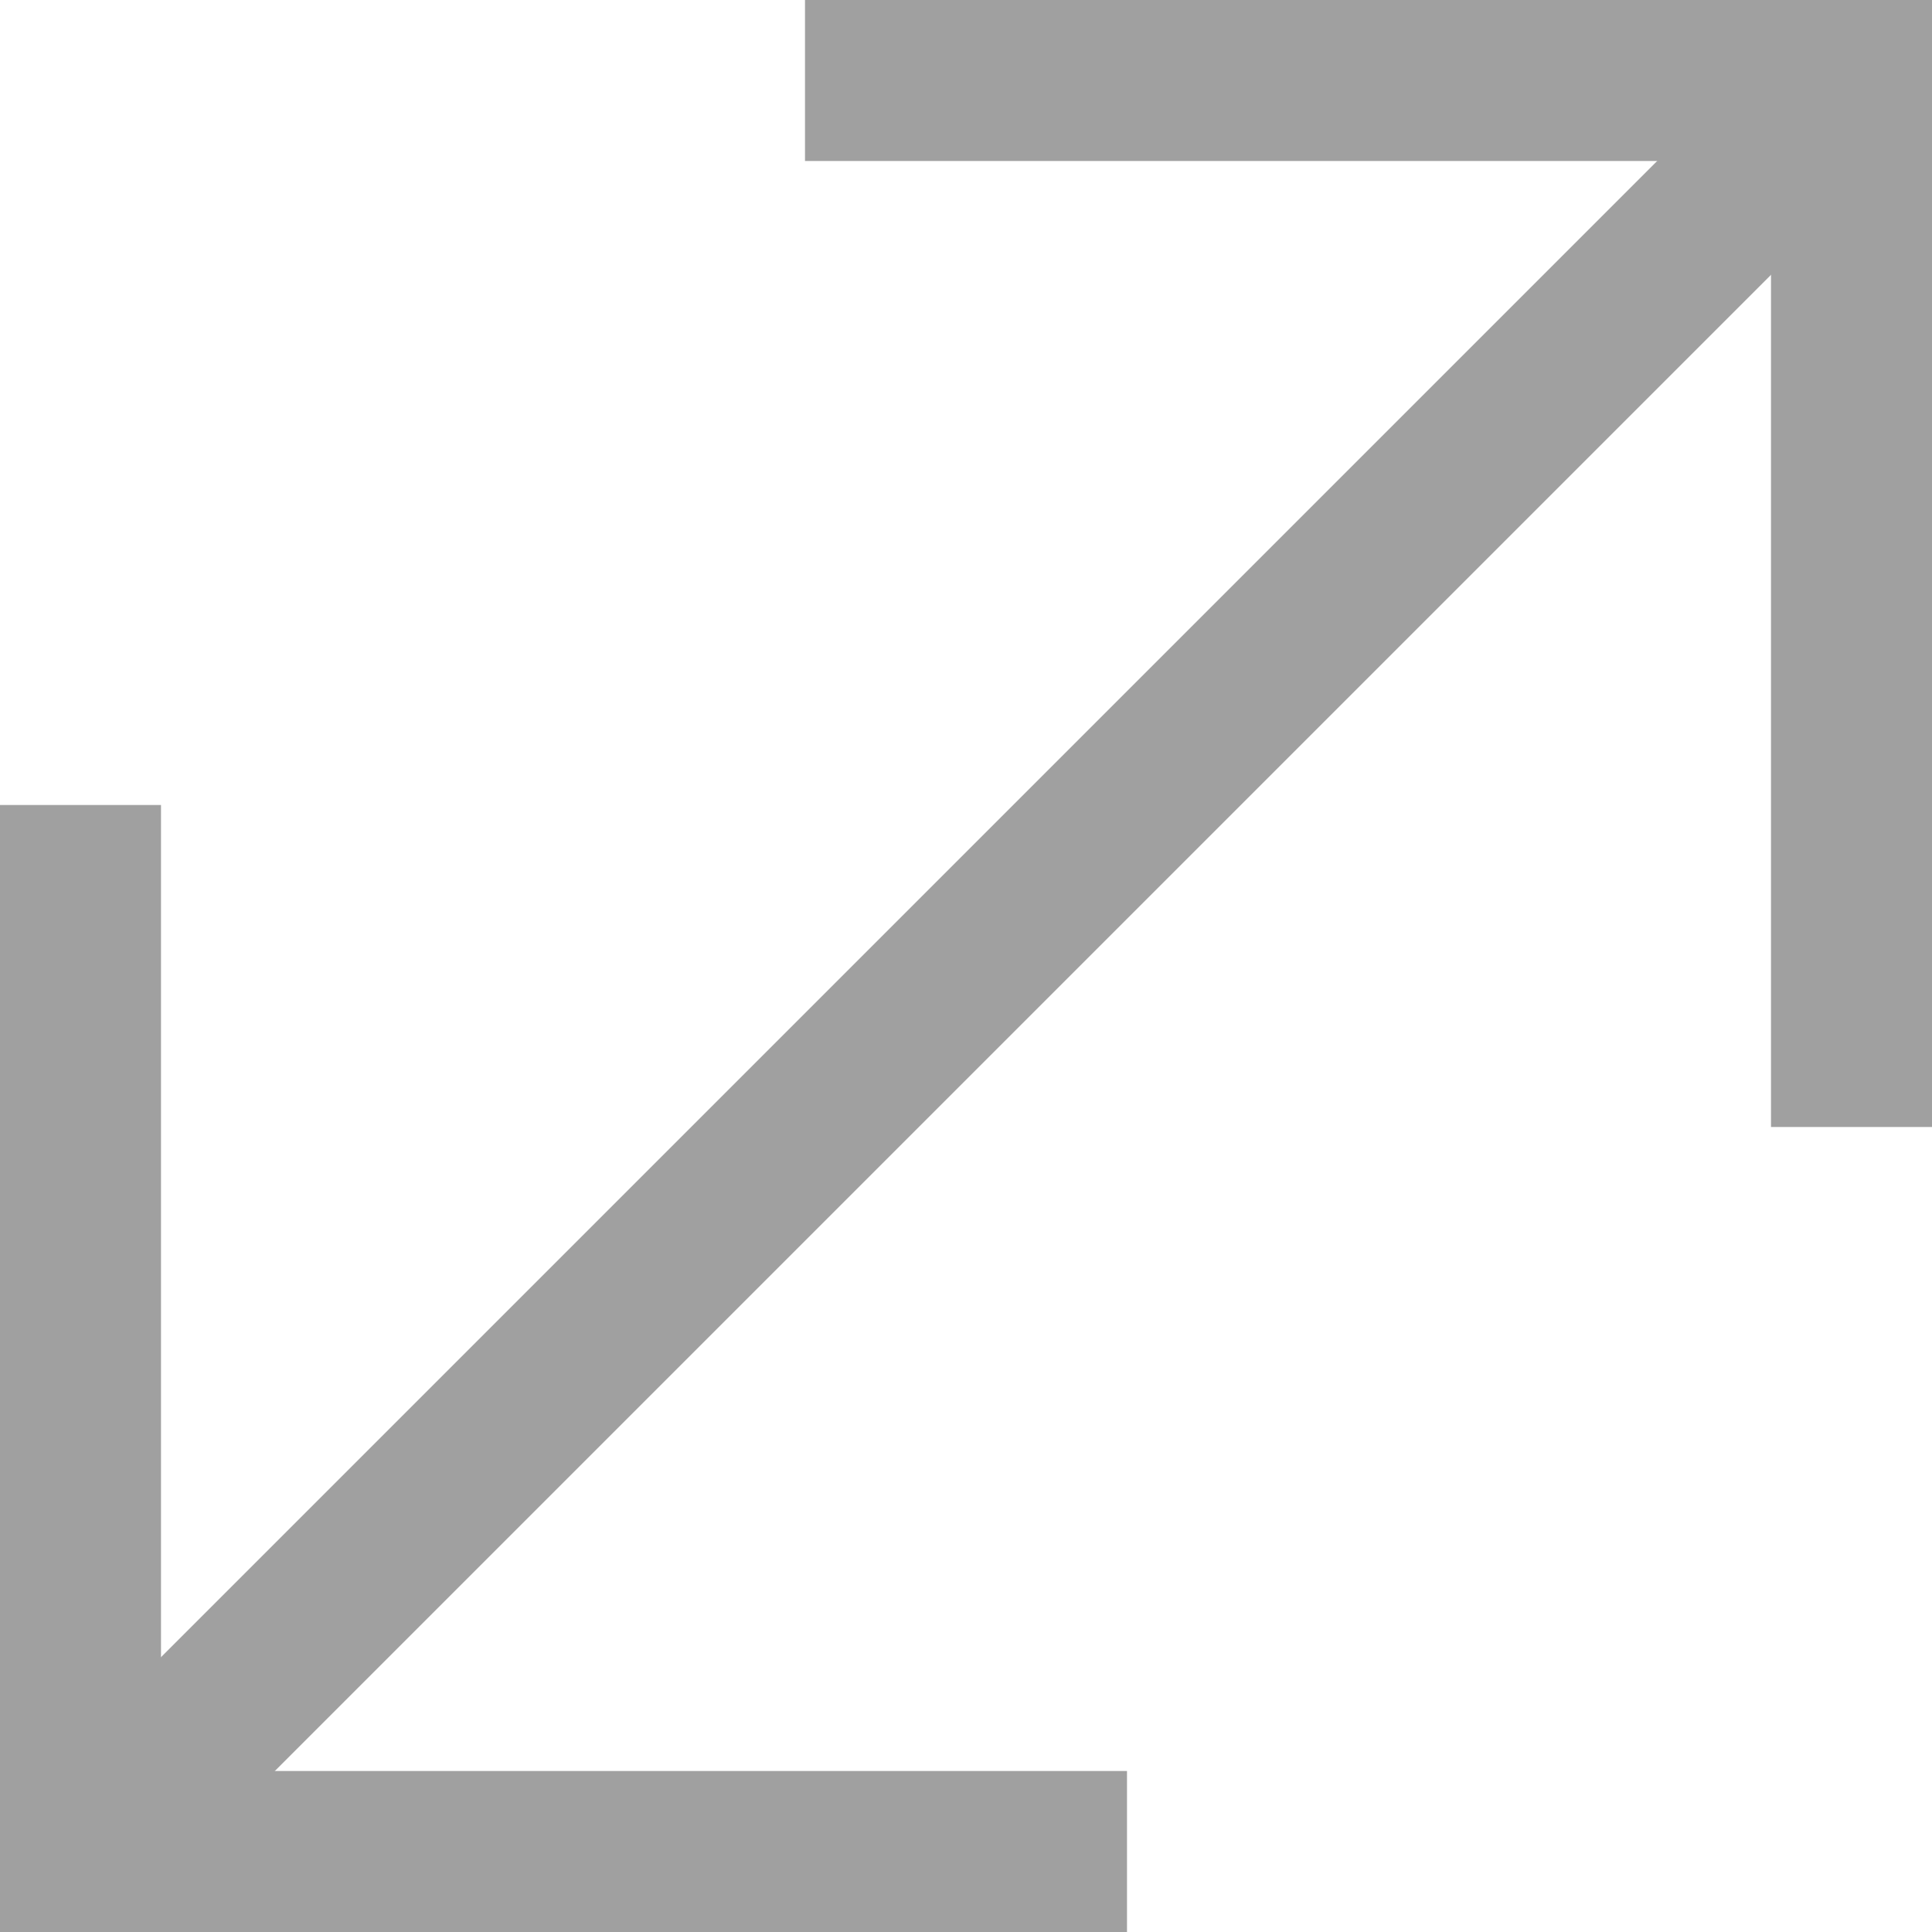 <svg xmlns="http://www.w3.org/2000/svg" viewBox="0 0 12 12"><defs><style>.cls-1,.cls-2{fill:none;}.cls-1{stroke:#a0a0a0;stroke-miterlimit:10;}</style></defs><title>expand_map</title><g id="Layer_2" data-name="Layer 2"><g id="Layer_45" data-name="Layer 45"><polyline class="cls-1" points="7 11.5 0.5 11.5 0.5 5"/><polyline class="cls-1" points="5 0.5 11.5 0.5 11.5 7"/><line class="cls-1" x1="0.5" y1="11.5" x2="11.5" y2="0.5"/><rect class="cls-2" width="12" height="12"/></g></g></svg>